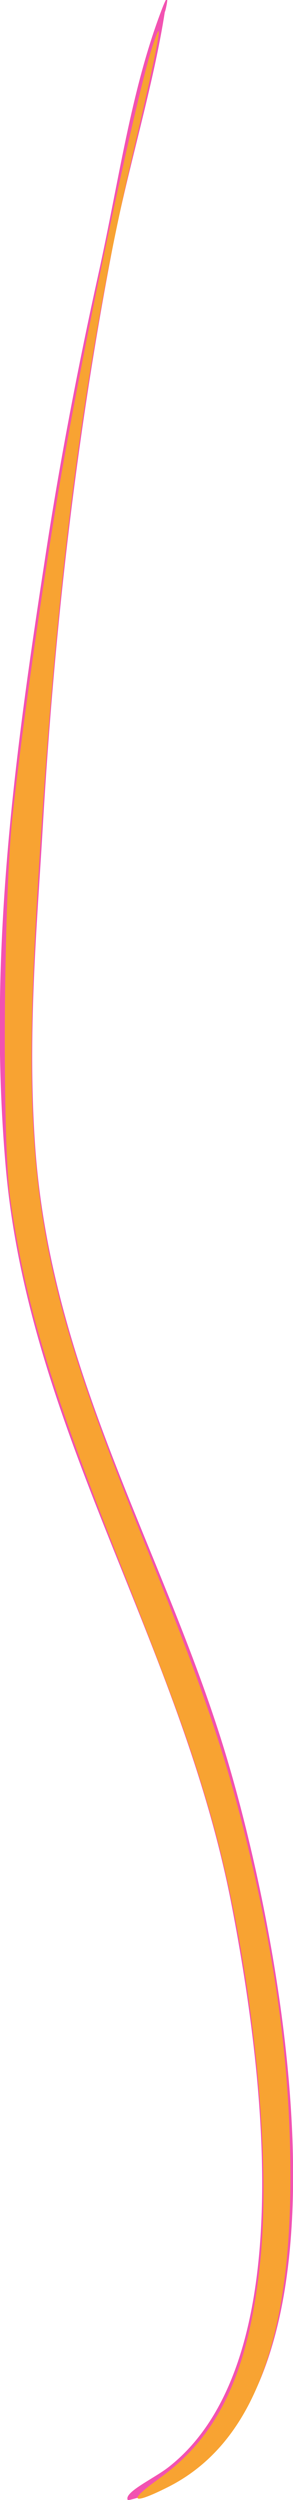 <?xml version="1.0" encoding="UTF-8" standalone="no"?>
<!-- Created with Inkscape (http://www.inkscape.org/) -->

<svg
   xmlns:dc="http://purl.org/dc/elements/1.1/"
   xmlns:cc="http://creativecommons.org/ns#"
   xmlns:rdf="http://www.w3.org/1999/02/22-rdf-syntax-ns#"
   xmlns:svg="http://www.w3.org/2000/svg"
   xmlns="http://www.w3.org/2000/svg"
   xmlns:sodipodi="http://sodipodi.sourceforge.net/DTD/sodipodi-0.dtd"
   xmlns:inkscape="http://www.inkscape.org/namespaces/inkscape"
   width="0.893mm"
   height="7.599mm"
   viewBox="0 0 0.893 7.599"
   version="1.1"
   id="svg3283"
   inkscape:version="0.92.3 (2405546, 2018-03-11)"
   sodipodi:docname="vr.svg">
  <defs
     id="defs3277" />
  <sodipodi:namedview
     id="base"
     pagecolor="#ffffff"
     bordercolor="#666666"
     borderopacity="1.0"
     inkscape:pageopacity="0.0"
     inkscape:pageshadow="2"
     inkscape:zoom="20.959287"
     inkscape:cx="-6.2079172"
     inkscape:cy="14.361158"
     inkscape:document-units="mm"
     inkscape:current-layer="layer1"
     showgrid="false"
     fit-margin-top="0"
     fit-margin-left="0"
     fit-margin-right="0"
     fit-margin-bottom="0"
     inkscape:window-width="1301"
     inkscape:window-height="744"
     inkscape:window-x="65"
     inkscape:window-y="24"
     inkscape:window-maximized="1" />
  <g
     inkscape:label="Calque 1"
     inkscape:groupmode="layer"
     id="layer1"
     transform="translate(-180.226,-259.182)">
    <g
       id="g2126"
       transform="matrix(0.353,0,0,-0.353,180.616,266.782)">
      <path
         d="m 0,0 c -0.046,0.066 0.227,0.188 0.352,0.287 1.108,0.868 0.847,3.261 0.544,4.832 -0.439,2.279 -1.752,4.076 -1.952,6.367 -0.165,1.898 0.105,3.705 0.352,5.313 0.118,0.764 0.275,1.587 0.448,2.368 0.179,0.809 0.279,1.573 0.544,2.271 0.101,0.266 0.021,-0.072 0.032,0 C 0.221,20.793 0,20.082 -0.128,19.422 -0.437,17.818 -0.631,16.188 -0.736,14.398 -0.785,13.557 -0.87,12.622 -0.8,11.646 -0.661,9.713 0.302,8.19 0.832,6.463 1.352,4.771 2.173,0.512 0,0"
         style="fill:#f252b1;fill-opacity:1;fill-rule:evenodd;stroke:none"
         id="path2128"
         inkscape:connector-curvature="0" />
    </g>
    <path
       style="opacity:1;vector-effect:none;fill:#f8a332;fill-opacity:1;stroke:none;stroke-width:0.064;stroke-linecap:butt;stroke-linejoin:miter;stroke-miterlimit:4;stroke-dasharray:none;stroke-dashoffset:0;stroke-opacity:1"
       d="M 1.826,28.432 C 2.523,27.939 2.871,27.187 2.997,25.901 3.128,24.577 2.866,22.315 2.399,20.735 2.177,19.985 2.018,19.547 1.371,17.906 0.572,15.882 0.291,14.95 0.119,13.755 0.023,13.096 0.039,10.335 0.144,9.366 0.258,8.309 0.526,6.448 0.728,5.315 1.028,3.63 1.576,1.074 1.751,0.539 1.897,0.092 1.83,0.471 1.555,1.648 0.966,4.168 0.655,6.519 0.439,10.091 c -0.209,3.458 -0.046,4.463 1.235,7.635 0.626,1.55 0.888,2.308 1.128,3.258 0.369,1.466 0.537,2.708 0.538,3.984 0.001,1.922 -0.455,3.078 -1.405,3.558 -0.422,0.213 -0.476,0.167 -0.108,-0.093 z"
       id="path1366"
       inkscape:connector-curvature="0"
       transform="matrix(0.265,0,0,0.265,180.226,259.182)" />
  </g>
</svg>
